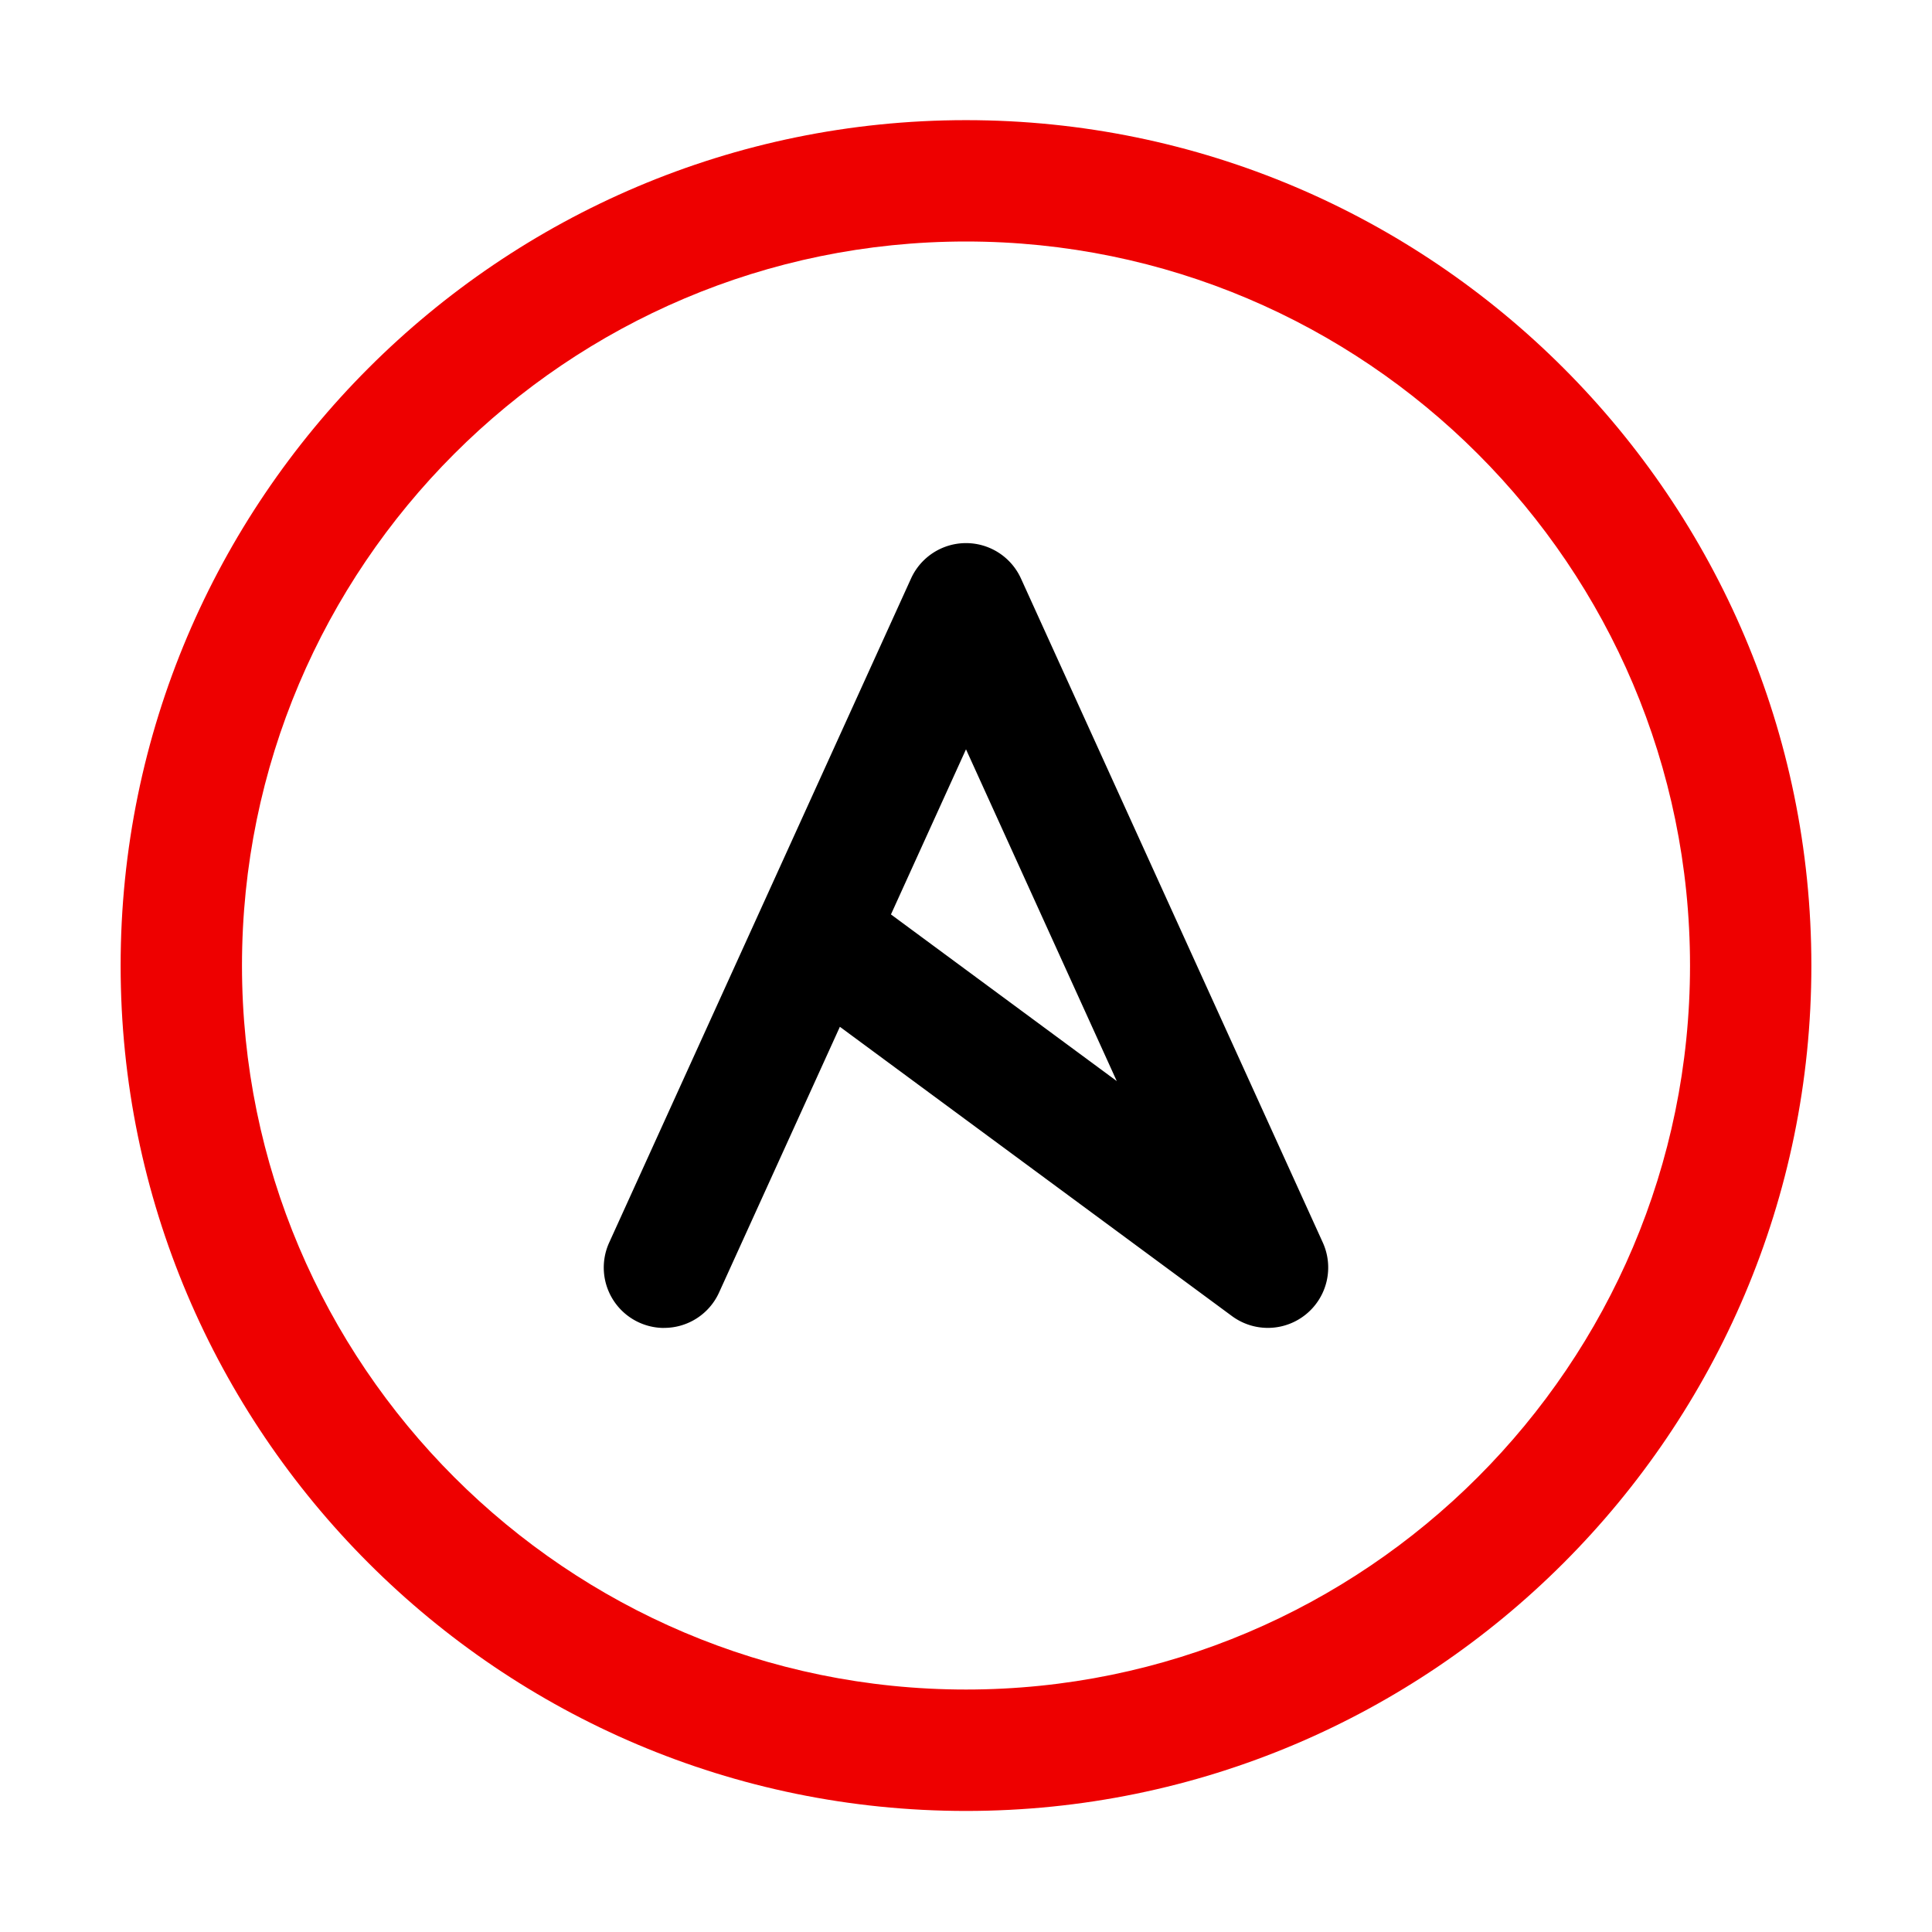 <svg id="RedHatAnsible" xmlns="http://www.w3.org/2000/svg" viewBox="0 0 32 32"><path style="fill:none" d="M0 0h32v32H0z"/><path d="M16 29.995c-7.721 0-14.002-6.282-14.002-14.002S8.279 1.99 16 1.99s14.002 6.282 14.002 14.003S23.721 29.995 16 29.995zM16 4C9.388 4 4.008 9.379 4.008 15.992S9.388 27.984 16 27.984s11.992-5.379 11.992-11.992S22.612 4 16 4z" style="fill:#e00"/><path d="M10.999 21.995a1 1 0 0 1-.909-1.414l5-11a1 1 0 0 1 1.82 0l5 11a1 1 0 0 1-1.504 1.218l-6.495-4.792-2.001 4.401a.998.998 0 0 1-.911.586zm3.758-6.849 3.74 2.76L16 12.411l-1.243 2.735z"/></svg>